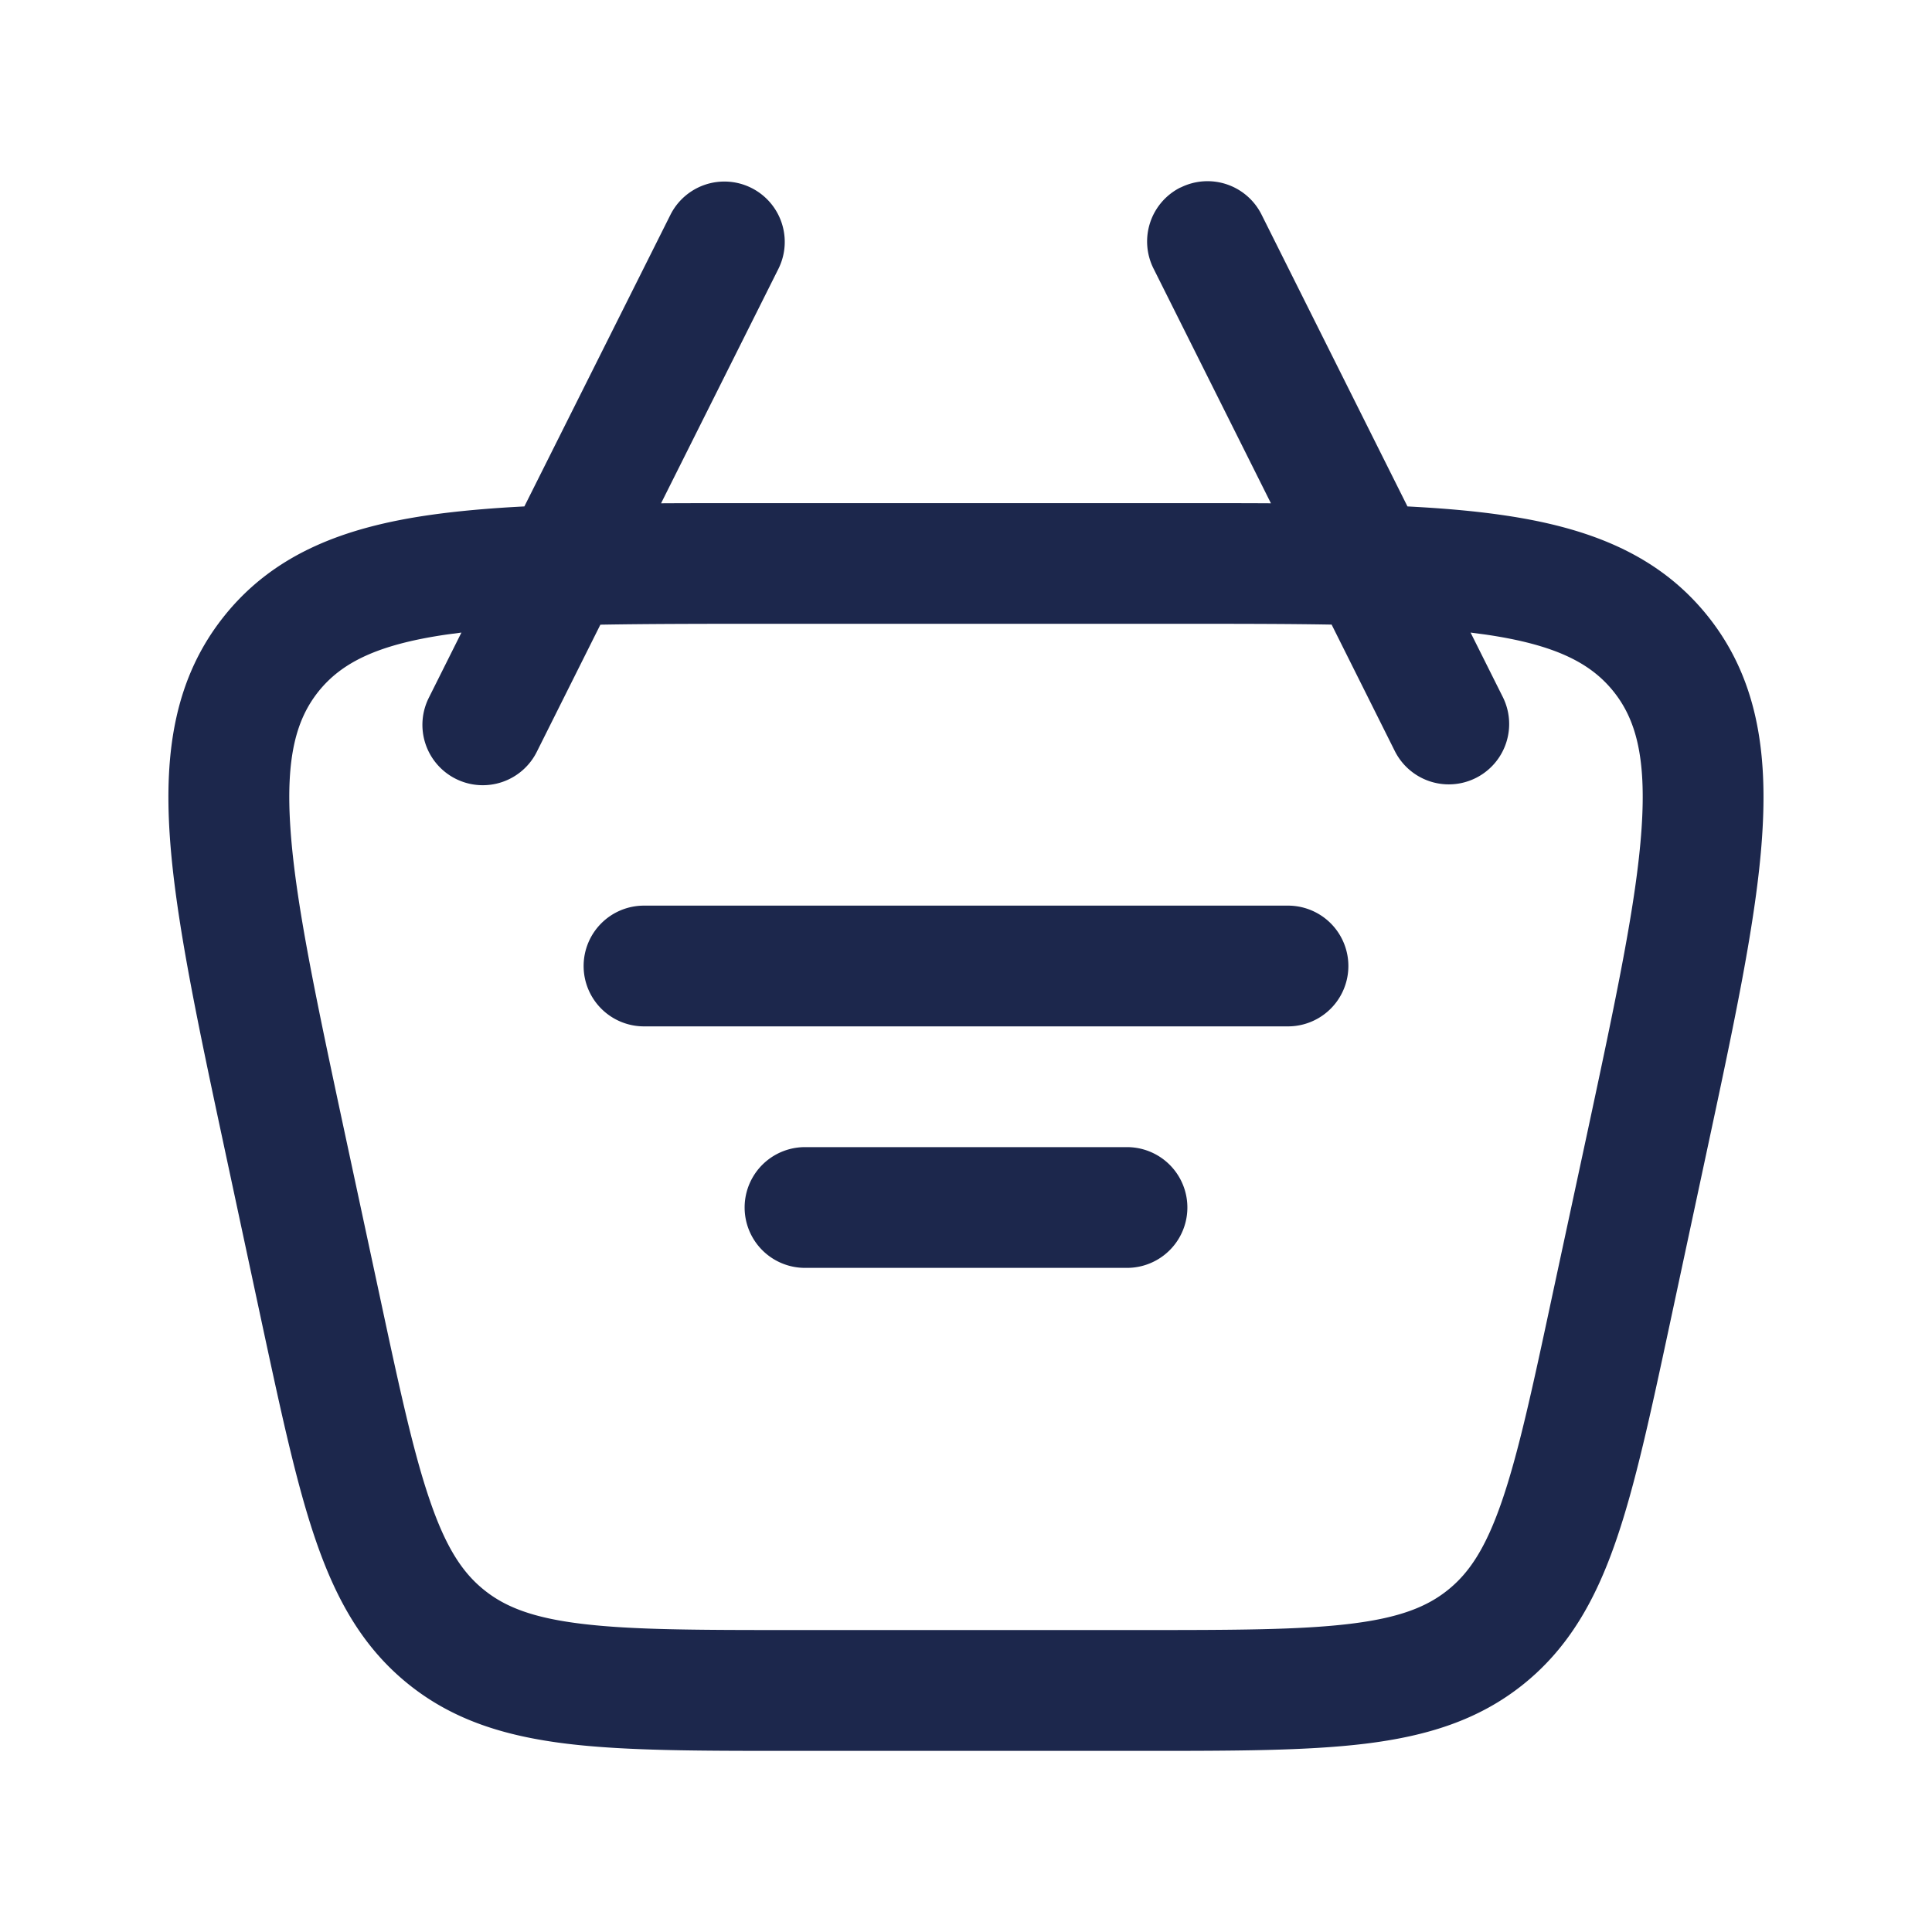 <svg xmlns="http://www.w3.org/2000/svg" width="24" height="24" fill="none">
  <g fill="#1C274C">
    <path d="M7.25 12a.75.75 0 0 1 .75-.75h8a.75.75 0 1 1 0 1.5H8a.75.75 0 0 1-.75-.75ZM10 14.25a.75.75 0 0 0 0 1.5h4a.75.75 0 1 0 0-1.5h-4Z"/>
    <path fill-rule="evenodd" d="M14.665 2.33a.75.75 0 0 1 1.006.335l1.813 3.626c.428.022.817.055 1.17.106 1.056.151 1.93.477 2.551 1.245.621.769.757 1.691.684 2.755-.07 1.031-.35 2.332-.698 3.957l-.451 2.107c-.235 1.097-.426 1.986-.666 2.68-.25.725-.58 1.32-1.142 1.775-.562.455-1.214.652-1.974.745-.73.089-1.64.089-2.76.089H9.802c-1.122 0-2.031 0-2.761-.089-.76-.093-1.412-.29-1.974-.745-.563-.455-.892-1.05-1.142-1.774-.24-.695-.43-1.584-.666-2.68l-.451-2.107c-.348-1.626-.627-2.927-.698-3.958-.073-1.064.063-1.986.684-2.755.62-.768 1.494-1.094 2.55-1.245.353-.05.743-.084 1.17-.106L8.33 2.665a.75.75 0 0 1 1.342.67l-1.46 2.917c.364-.002.747-.002 1.149-.002h5.278c.402 0 .785 0 1.149.002l-1.459-2.917a.75.75 0 0 1 .335-1.006ZM5.732 7.858l-.403.806a.75.75 0 1 0 1.342.67l.787-1.574c.57-.01 1.22-.011 1.964-.011h5.156c.744 0 1.394 0 1.964.01l.787 1.575a.75.75 0 0 0 1.342-.67l-.403-.806.174.023c.884.127 1.317.358 1.597.703.28.346.414.819.353 1.71-.062.91-.316 2.106-.68 3.805l-.43 2c-.247 1.155-.42 1.954-.626 2.552-.2.58-.404.886-.667 1.098-.262.212-.605.348-1.212.422-.629.077-1.447.078-2.628.078H9.85c-1.18 0-1.998-.001-2.627-.078-.608-.074-.95-.21-1.212-.422-.263-.212-.468-.519-.667-1.098-.207-.598-.38-1.397-.627-2.552l-.429-2c-.364-1.7-.618-2.894-.68-3.805-.061-.891.074-1.364.353-1.71.28-.345.713-.576 1.597-.703l.174-.023Z" clip-rule="evenodd"/>
  </g>
</svg>
